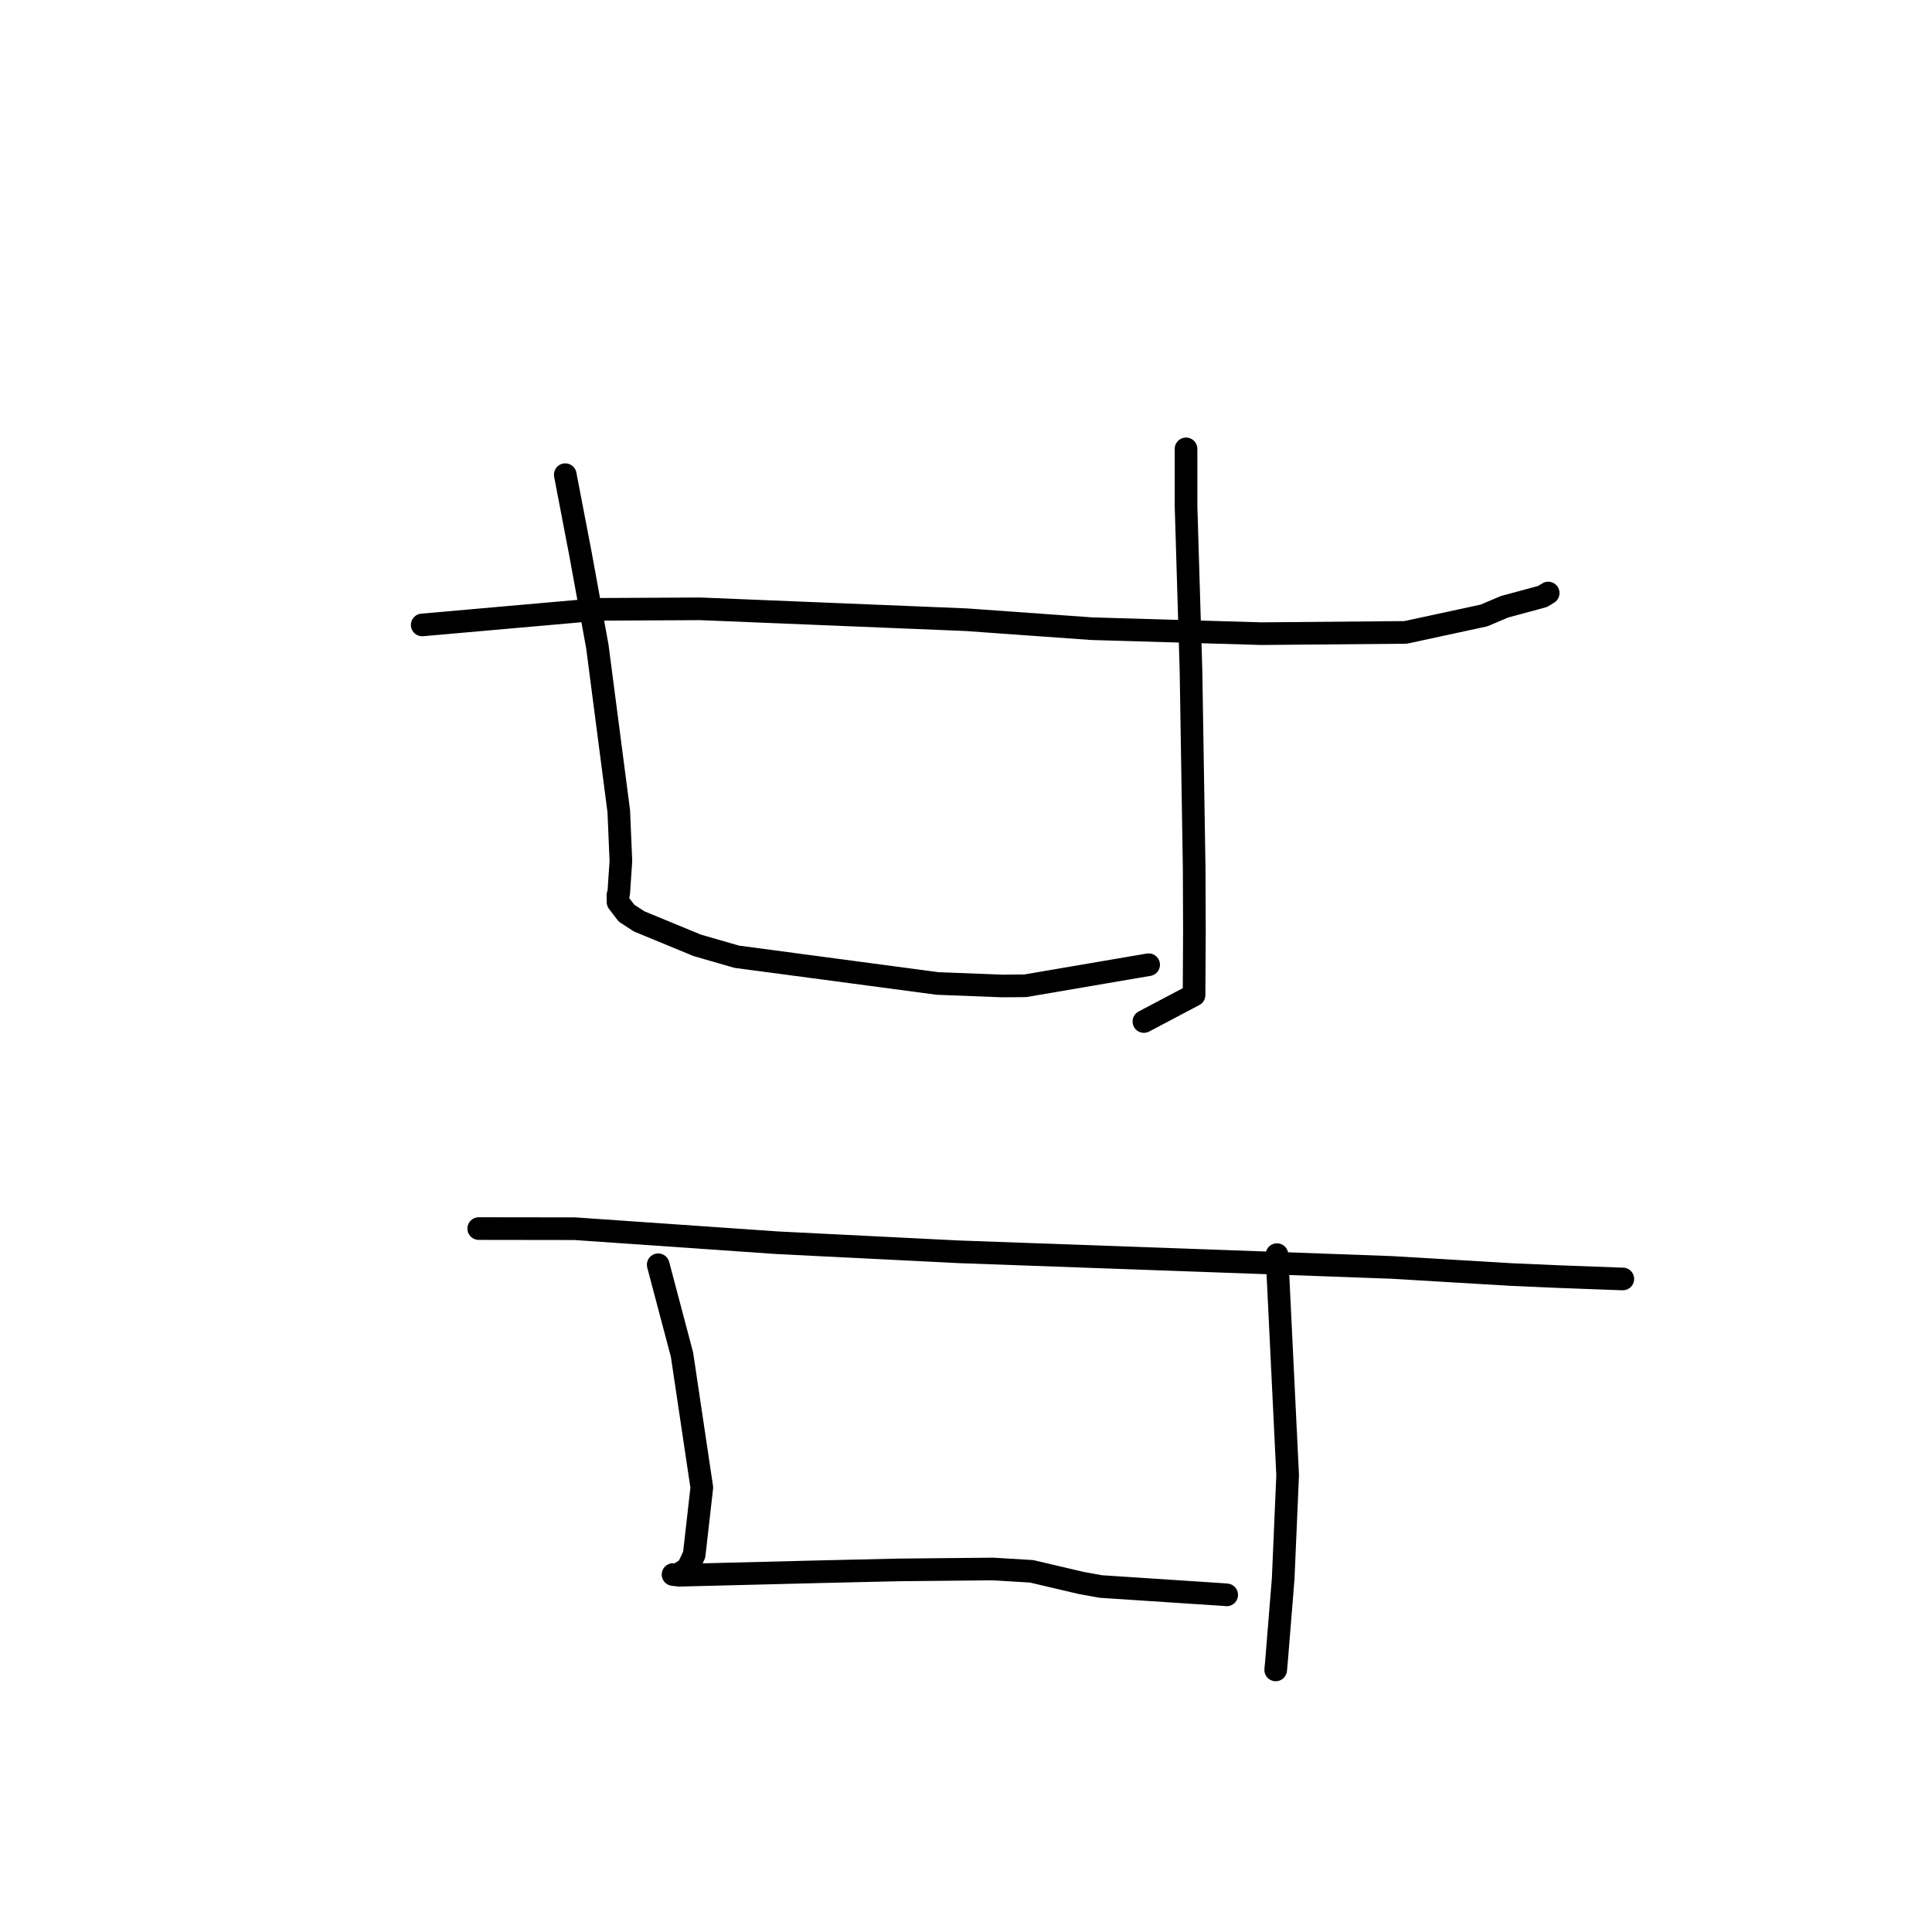 <?xml version="1.0" standalone="no"?>
    <svg width="256" height="256" xmlns="http://www.w3.org/2000/svg" version="1.1">
    <polyline stroke="black" stroke-width="3" stroke-linecap="round" fill="transparent" stroke-linejoin="round" points="55.944 82.807 79.359 80.741 92.811 80.672 128.012 82.114 144.651 83.304 167.14 83.964 186.247 83.797 196.638 81.554 199.348 80.403 204.399 79.036 205.136 78.586 205.142 78.582 205.145 78.581 " />
        <polyline stroke="black" stroke-width="3" stroke-linecap="round" fill="transparent" stroke-linejoin="round" points="74.899 62.897 76.953 73.599 79.151 85.66 81.992 107.503 82.271 114.109 81.986 118.3 81.96 118.436 81.957 118.45 81.957 118.451 81.957 118.451 81.879 118.608 81.892 119.529 83.013 120.995 84.693 122.09 92.408 125.27 97.621 126.772 124.226 130.315 132.805 130.647 135.839 130.623 150.712 128.083 152.199 127.829 " />
        <polyline stroke="black" stroke-width="3" stroke-linecap="round" fill="transparent" stroke-linejoin="round" points="157.156 59.479 157.157 67.053 157.815 88.971 158.234 115.015 158.266 123.447 158.221 131.845 152.177 135.037 151.572 135.356 " />
        <polyline stroke="black" stroke-width="3" stroke-linecap="round" fill="transparent" stroke-linejoin="round" points="63.433 162.793 76.185 162.81 102.966 164.669 127.018 165.87 167.67 167.332 184.368 167.938 200.186 168.879 206.399 169.152 214.908 169.468 215.031 169.465 215.032 169.465 215.032 169.465 215.032 169.465 215.032 169.465 " />
        <polyline stroke="black" stroke-width="3" stroke-linecap="round" fill="transparent" stroke-linejoin="round" points="87.216 167.587 90.367 179.49 92.994 197.108 91.983 206.016 91.15 207.78 90.059 208.509 89.948 208.583 89.941 208.588 89.739 208.68 89.326 208.646 89.182 208.634 90 208.729 108.797 208.257 119.069 208.021 131.573 207.9 136.686 208.207 143.287 209.755 145.869 210.221 162.094 211.288 162.536 211.328 162.543 211.328 " />
        <polyline stroke="black" stroke-width="3" stroke-linecap="round" fill="transparent" stroke-linejoin="round" points="169.202 166.246 170.62 195.473 170.028 209.189 169.133 220.246 169.037 221.273 " />
        </svg>